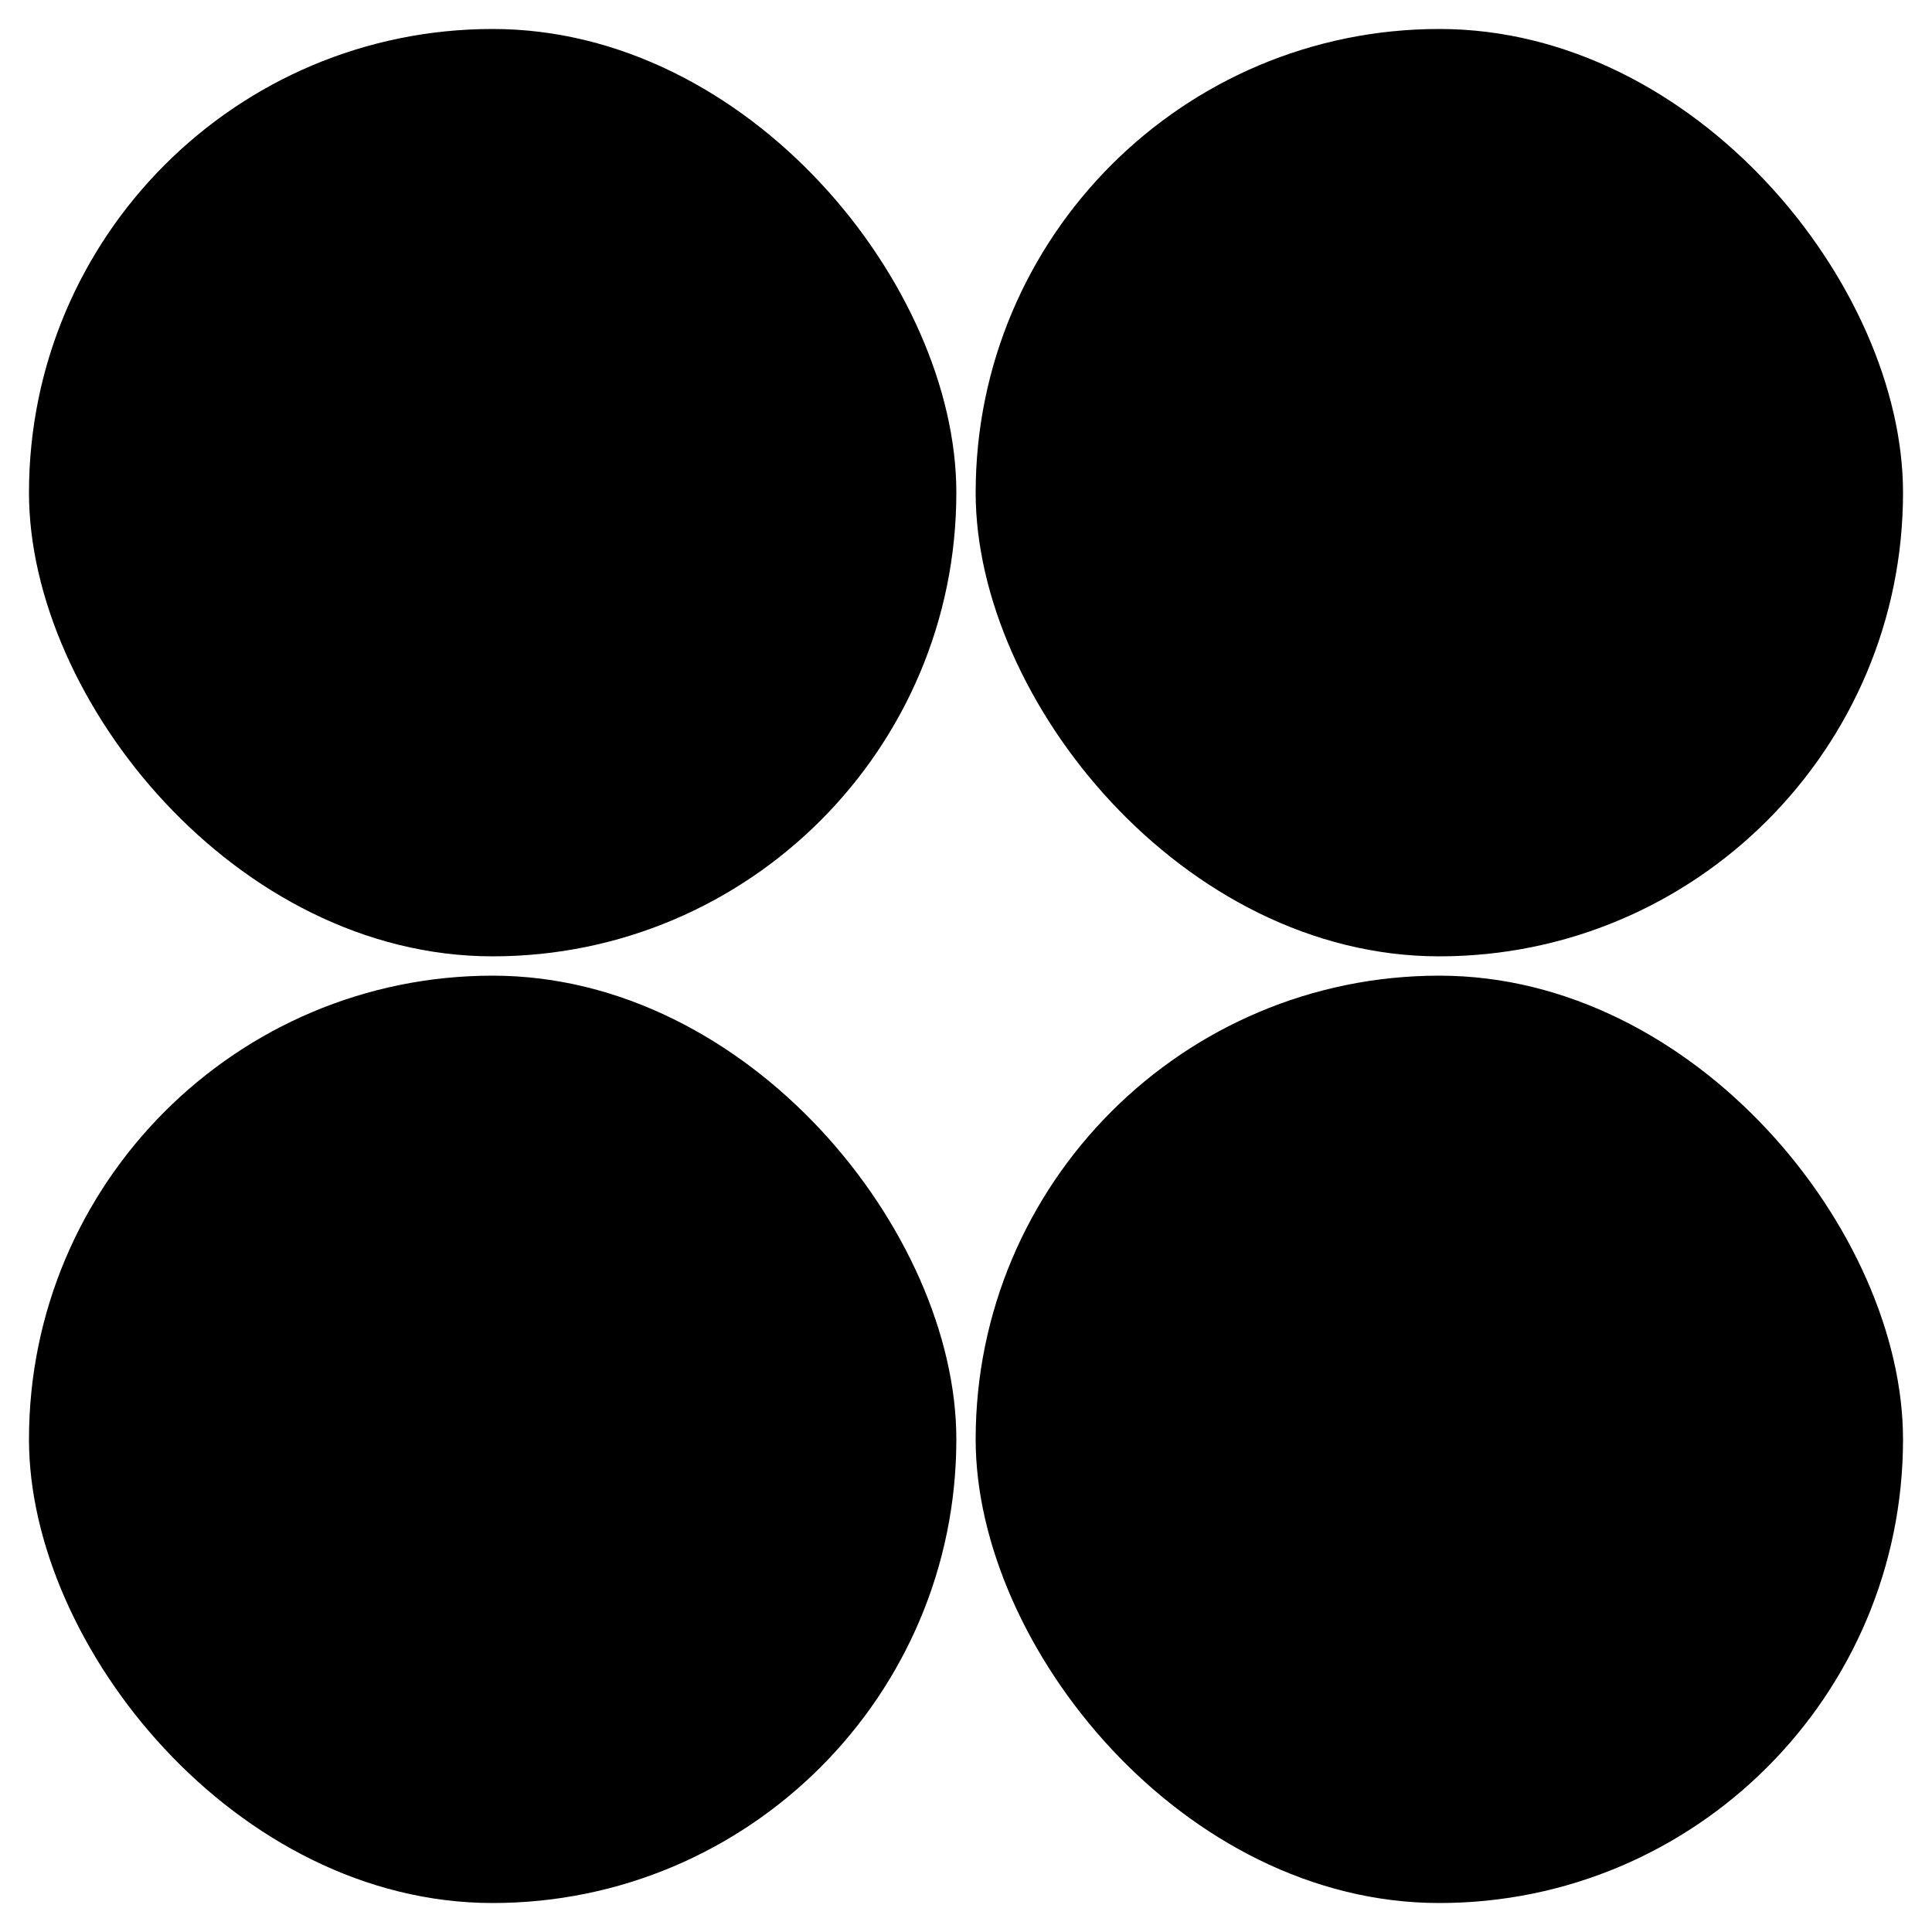 <svg class="lds-blocks" width="100px"  height="100px"  xmlns="http://www.w3.org/2000/svg" xmlns:xlink="http://www.w3.org/1999/xlink" viewBox="0 0 100 100" preserveAspectRatio="xMidYMid" style="background: transparent;">

<rect x="1.5" y="1.5" width="48" height="48" fill="#000000"  rx="24"  ry="24">
  <animate attributeName="fill" values="#00a4ff;#000000;#000000" keyTimes="0;0.25;1" dur="1s" repeatCount="indefinite" begin="0s" calcMode="discrete"></animate>
</rect><rect x="50.5" y="1.5" width="48" height="48" fill="#000000"  rx="24"  ry="24" >
  <animate attributeName="fill" values="#00a4ff;#000000;#000000" keyTimes="0;0.25;1" dur="1s" repeatCount="indefinite" begin="0.25s" calcMode="discrete"></animate>
</rect><rect x="1.5" y="50.5" width="48" height="48" fill="#000000"  rx="24"  ry="24">
  <animate attributeName="fill" values="#00a4ff;#000000;#000000" keyTimes="0;0.25;1" dur="1s" repeatCount="indefinite" begin="0.75s" calcMode="discrete"></animate>
</rect><rect x="50.5" y="50.5" width="48" height="48" fill="#000000"  rx="24"  ry="24">
  <animate attributeName="fill" values="#00a4ff;#000000;#000000" keyTimes="0;0.25;1" dur="1s" repeatCount="indefinite" begin="0.5s" calcMode="discrete"></animate>
</rect

></svg>
